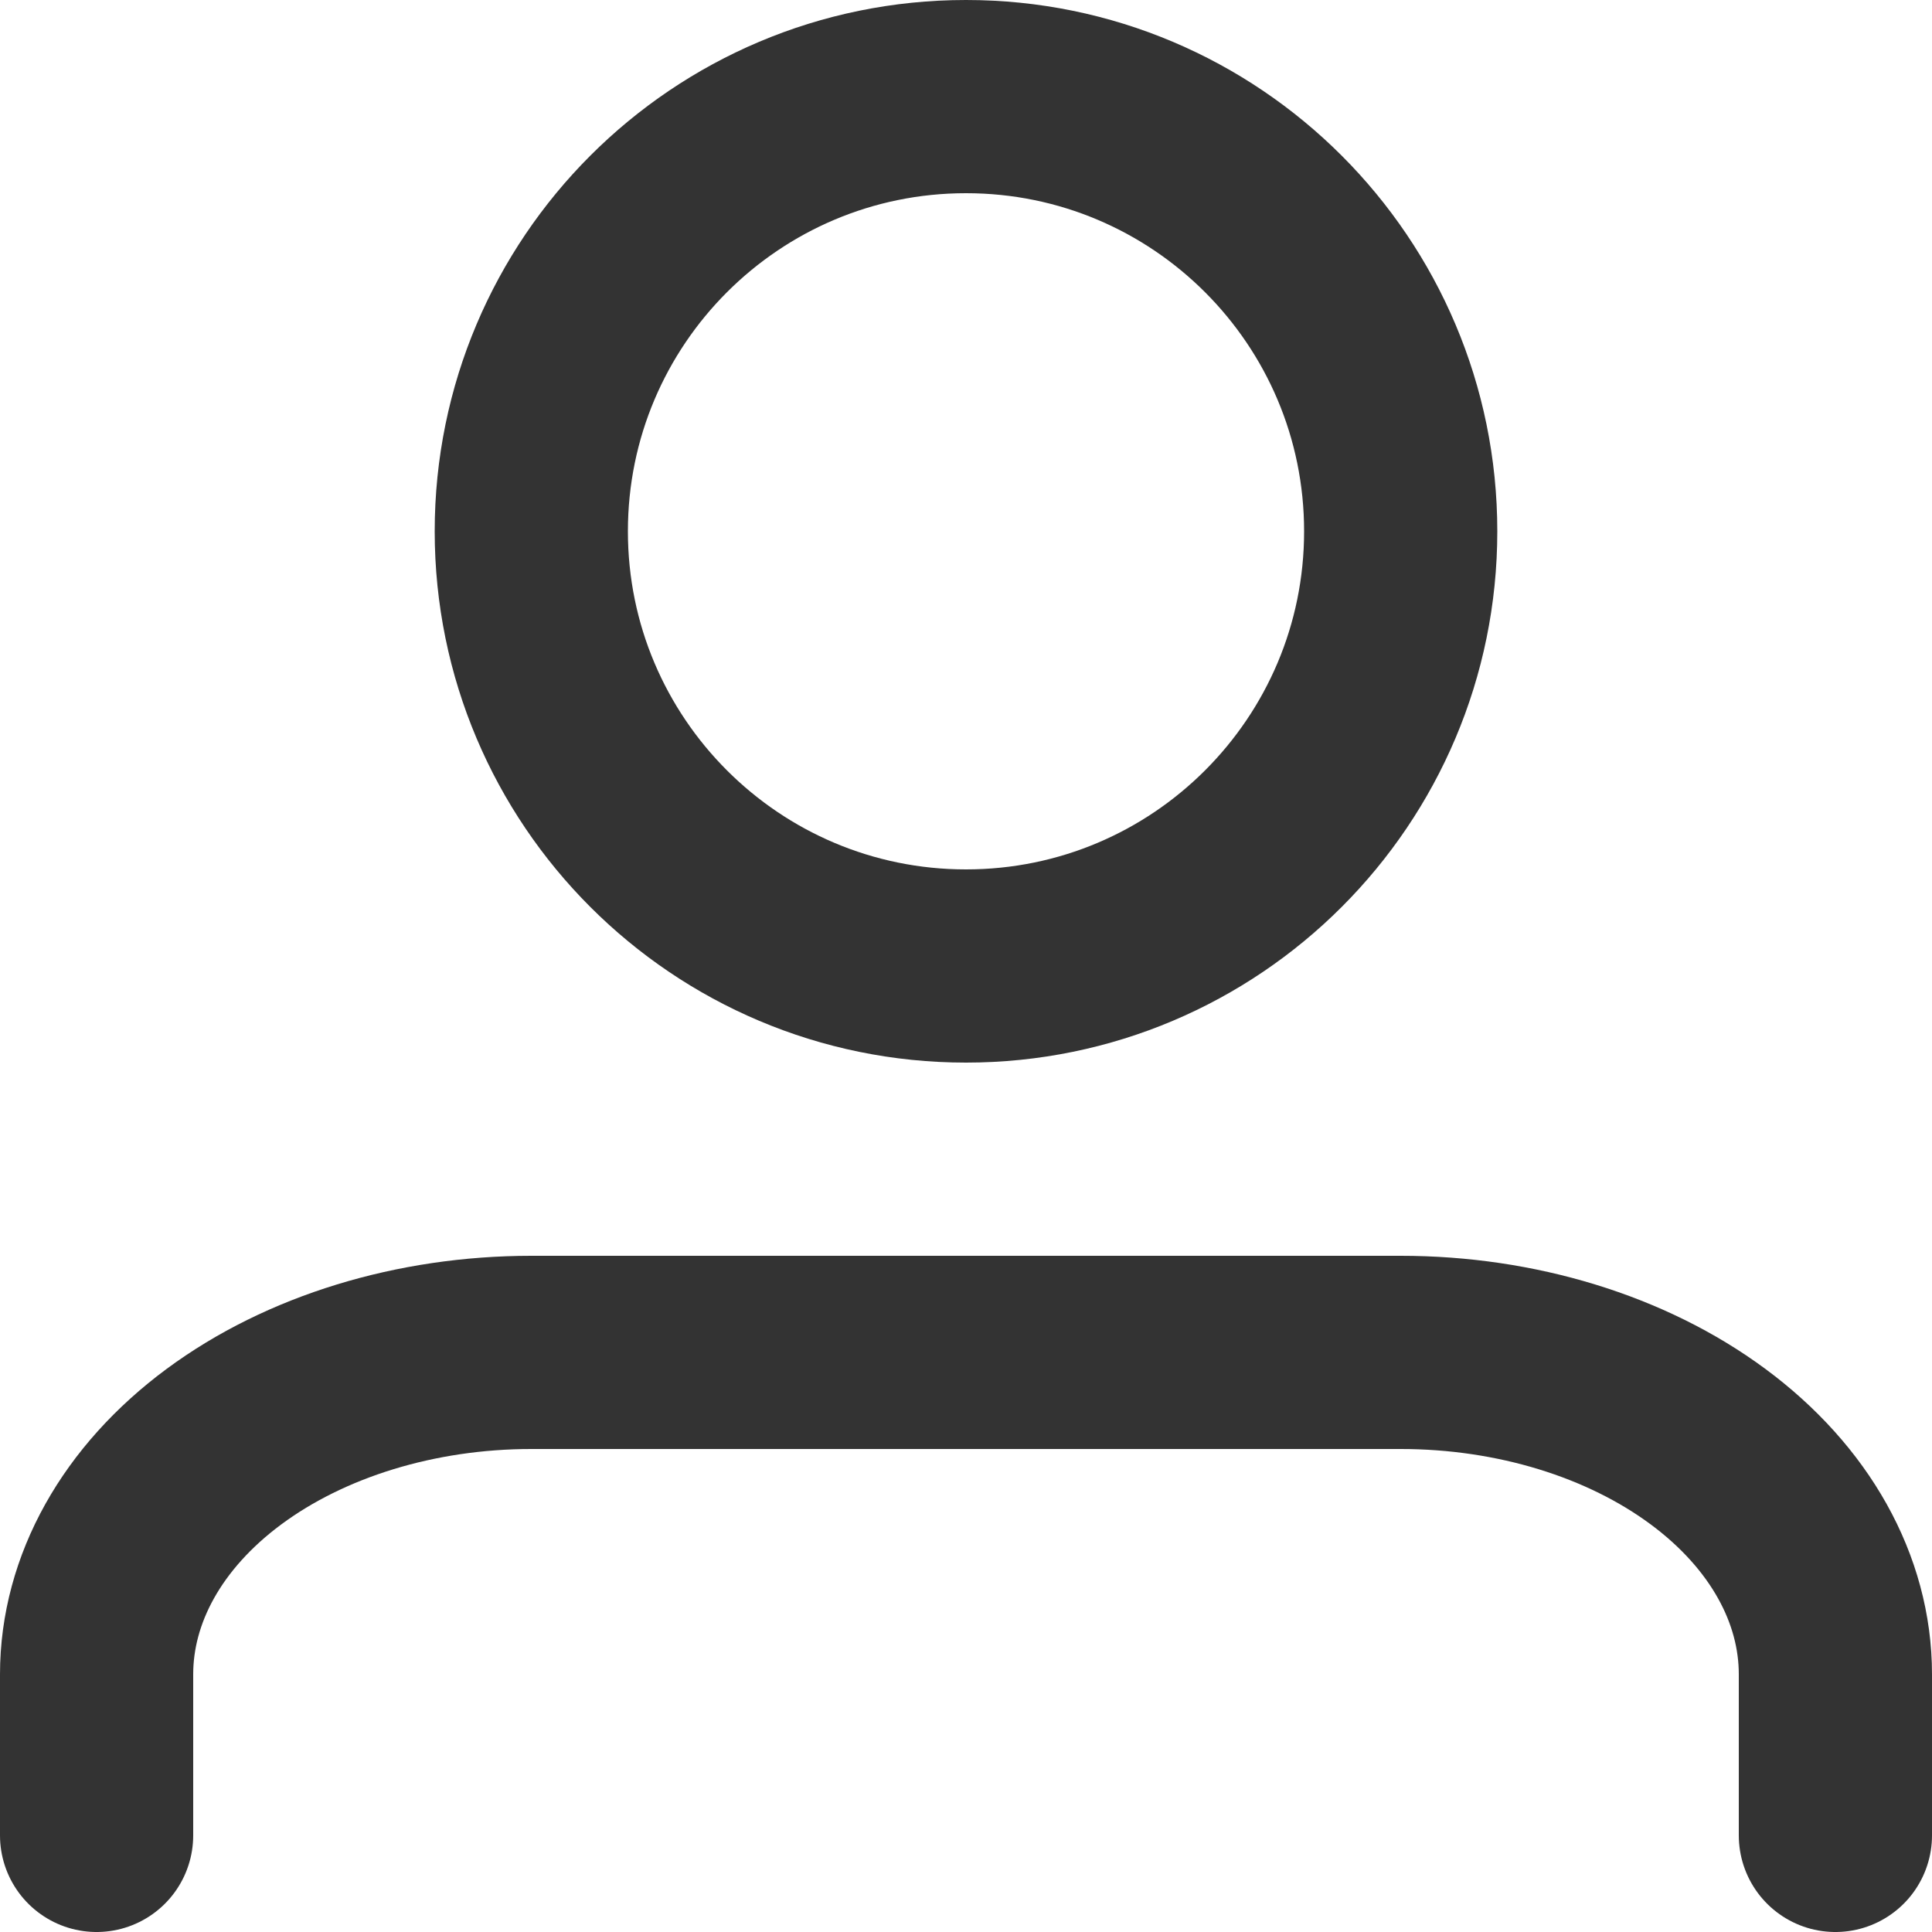 <svg width="20" height="20" viewBox="0 0 20 20" fill="none" xmlns="http://www.w3.org/2000/svg">
<path d="M19 19V17.333C19 16.449 18.526 15.601 17.682 14.976C16.838 14.351 15.694 14 14.5 14H5.5C4.307 14 3.162 14.351 2.318 14.976C1.474 15.601 1 16.449 1 17.333V19" stroke="#333333" stroke-width="2" stroke-linecap="round" stroke-linejoin="round"/>
<path d="M10 10C12.485 10 14.5 7.985 14.5 5.5C14.5 3.015 12.485 1 10 1C7.515 1 5.5 3.015 5.5 5.5C5.5 7.985 7.515 10 10 10Z" stroke="#333333" stroke-width="2" stroke-linecap="round" stroke-linejoin="round"/>
</svg>
